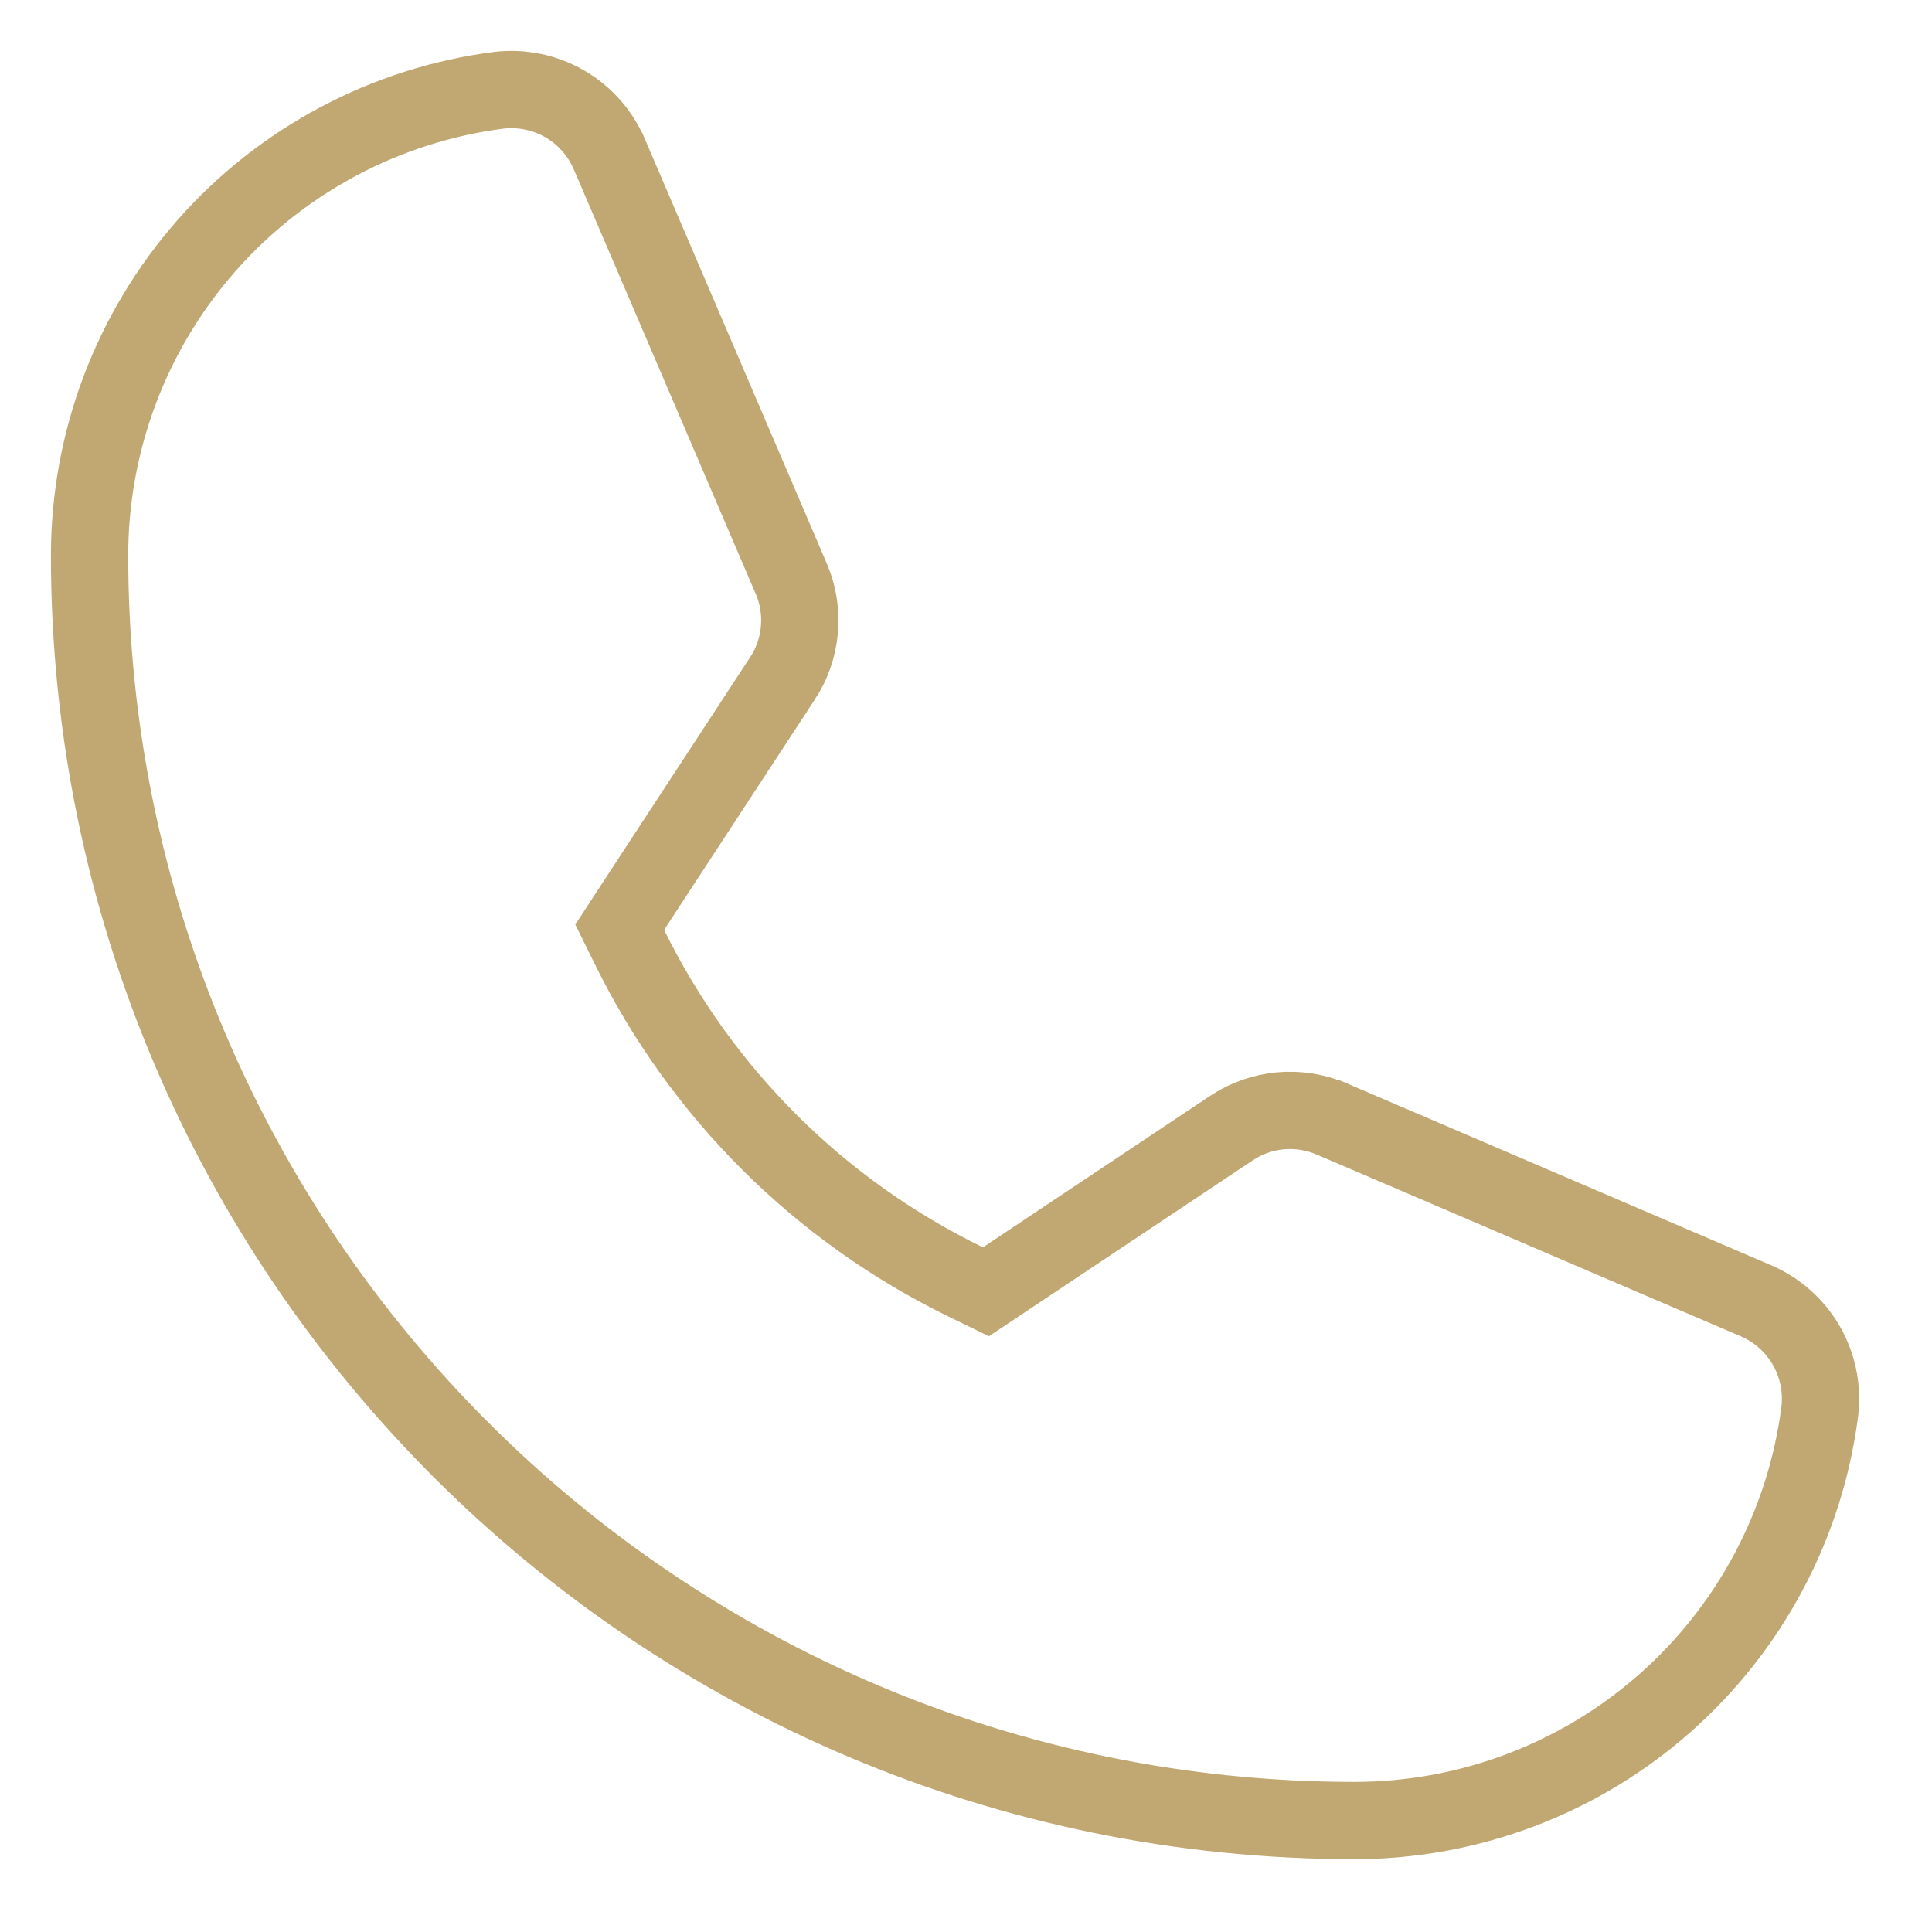 <svg width="25" height="25" viewBox="0 0 25 25" fill="none" xmlns="http://www.w3.org/2000/svg">
<path d="M10.238 7.486L10.238 7.486C10.328 7.694 10.364 7.921 10.344 8.147C10.325 8.373 10.249 8.59 10.125 8.78L10.124 8.78L8.175 11.759L8.019 11.998L8.145 12.254C9.074 14.143 10.606 15.669 12.5 16.59L12.758 16.716L12.996 16.557L15.931 14.6L15.931 14.6C16.121 14.473 16.34 14.395 16.568 14.374C16.795 14.353 17.024 14.39 17.234 14.48L17.235 14.48L22.724 16.833C22.724 16.833 22.724 16.833 22.724 16.833C22.997 16.95 23.225 17.154 23.374 17.412C23.522 17.669 23.583 17.968 23.548 18.263C23.36 19.725 22.645 21.069 21.539 22.043C20.432 23.018 19.008 23.556 17.533 23.558C8.505 23.557 1.159 16.211 1.159 7.183C1.16 5.708 1.699 4.284 2.673 3.177C3.648 2.071 4.991 1.357 6.453 1.168C6.748 1.133 7.047 1.194 7.305 1.342C7.563 1.491 7.766 1.719 7.883 1.992C7.883 1.992 7.884 1.993 7.884 1.993L10.238 7.486Z" stroke="#C1A771"/>
</svg>
